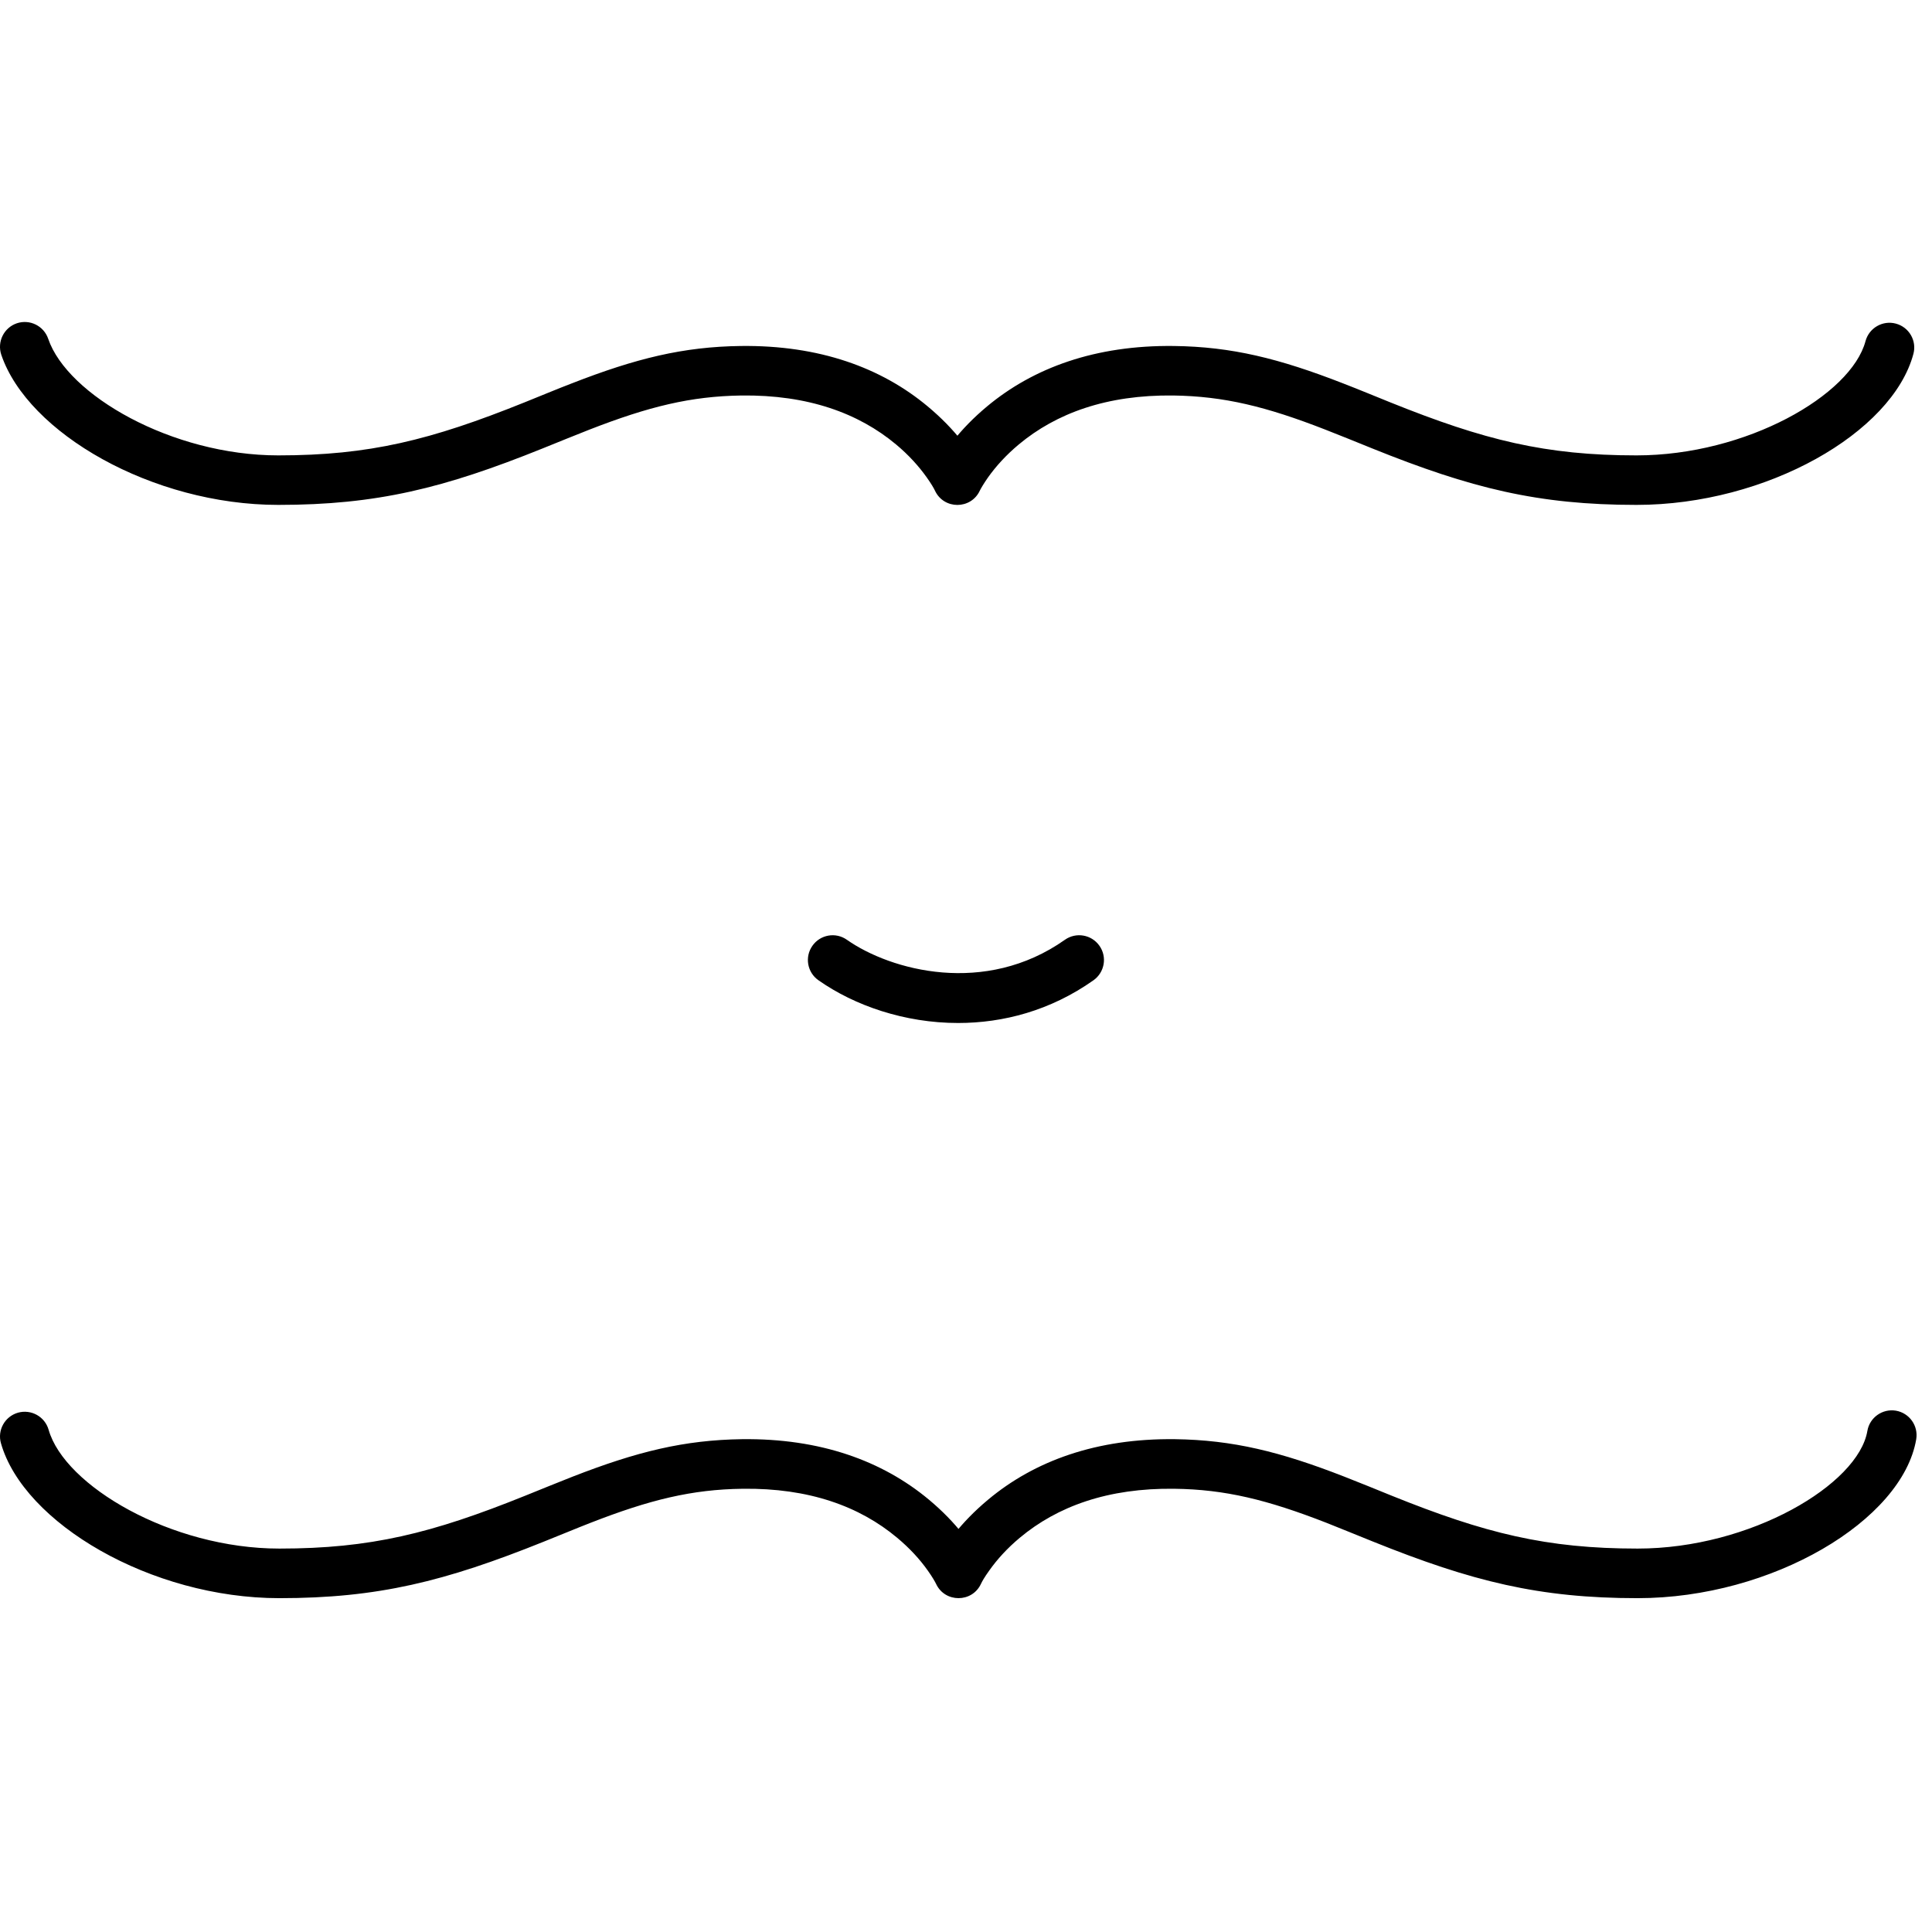 <svg width="24px" height="24px" viewBox="0 0 24 24" version="1.1" xmlns="http://www.w3.org/2000/svg" xmlns:xlink="http://www.w3.org/1999/xlink">
    <path d="M23.174,4.238 C23.218,4.074 23.387,3.976 23.551,4.02 C23.715,4.064 23.813,4.232 23.769,4.396 C23.508,5.375 21.946,6.272 20.329,6.272 C19.106,6.272 18.273,6.065 17.045,5.57 C16.979,5.544 16.755,5.453 16.751,5.451 C16.636,5.405 16.549,5.37 16.464,5.337 C15.728,5.05 15.205,4.922 14.575,4.913 C13.749,4.903 13.121,5.133 12.656,5.521 C12.499,5.652 12.372,5.792 12.274,5.93 C12.218,6.01 12.185,6.068 12.172,6.094 C12.062,6.332 11.724,6.332 11.614,6.094 C11.602,6.068 11.569,6.01 11.512,5.93 C11.414,5.792 11.288,5.652 11.131,5.521 C10.666,5.133 10.038,4.903 9.211,4.913 C8.581,4.922 8.059,5.05 7.322,5.337 C7.238,5.37 7.151,5.405 7.036,5.451 C7.032,5.453 6.808,5.544 6.742,5.57 C5.514,6.065 4.68,6.272 3.457,6.272 C1.891,6.272 0.346,5.379 0.016,4.407 C-0.038,4.246 0.048,4.071 0.209,4.016 C0.37,3.962 0.544,4.048 0.599,4.209 C0.836,4.906 2.134,5.657 3.457,5.657 C4.588,5.657 5.351,5.467 6.512,5 C6.577,4.973 6.8,4.883 6.805,4.881 C6.922,4.833 7.011,4.798 7.099,4.764 C7.898,4.452 8.488,4.307 9.203,4.298 C10.179,4.286 10.949,4.568 11.525,5.049 C11.869,5.336 12.076,5.627 12.172,5.835 L11.614,5.835 C11.711,5.627 11.917,5.336 12.261,5.049 C12.838,4.568 13.608,4.286 14.583,4.298 C15.299,4.307 15.888,4.452 16.688,4.764 C16.775,4.798 16.864,4.833 16.982,4.881 C16.986,4.883 17.21,4.973 17.275,5 C18.436,5.467 19.198,5.657 20.329,5.657 C21.694,5.657 22.995,4.909 23.174,4.238 Z M13.229,11.674 C13.368,11.576 13.56,11.61 13.657,11.748 C13.756,11.887 13.722,12.079 13.584,12.177 C13.049,12.555 12.461,12.708 11.902,12.708 C11.238,12.708 10.615,12.492 10.167,12.177 C10.028,12.08 9.994,11.888 10.092,11.749 C10.189,11.61 10.381,11.576 10.52,11.674 C11.066,12.057 12.238,12.374 13.229,11.674 Z M23.197,17.776 C23.225,17.609 23.384,17.496 23.552,17.524 C23.719,17.553 23.832,17.711 23.804,17.879 C23.633,18.887 22.016,19.853 20.343,19.853 C19.12,19.853 18.286,19.645 17.058,19.151 C16.992,19.124 16.768,19.033 16.764,19.032 C16.649,18.985 16.562,18.95 16.478,18.917 C15.741,18.63 15.219,18.502 14.589,18.494 C13.762,18.483 13.135,18.713 12.669,19.102 C12.512,19.233 12.386,19.372 12.288,19.511 C12.231,19.59 12.198,19.648 12.186,19.675 C12.076,19.912 11.738,19.912 11.628,19.675 C11.615,19.648 11.582,19.59 11.526,19.511 C11.428,19.372 11.301,19.233 11.144,19.102 C10.679,18.713 10.051,18.483 9.225,18.494 C8.595,18.502 8.072,18.63 7.336,18.917 C7.251,18.95 7.164,18.985 7.049,19.032 C7.045,19.033 6.821,19.124 6.755,19.151 C5.527,19.645 4.694,19.853 3.471,19.853 C1.872,19.853 0.294,18.919 0.012,17.929 C-0.035,17.766 0.06,17.596 0.223,17.549 C0.387,17.503 0.557,17.597 0.604,17.761 C0.801,18.455 2.123,19.237 3.471,19.237 C4.602,19.237 5.364,19.048 6.525,18.58 C6.59,18.554 6.814,18.463 6.819,18.461 C6.936,18.414 7.025,18.378 7.112,18.344 C7.912,18.032 8.501,17.888 9.217,17.878 C10.192,17.866 10.962,18.148 11.539,18.629 C11.883,18.916 12.089,19.207 12.186,19.415 L11.628,19.415 C11.724,19.207 11.931,18.916 12.275,18.629 C12.851,18.148 13.621,17.866 14.597,17.878 C15.312,17.888 15.902,18.032 16.701,18.344 C16.789,18.378 16.878,18.414 16.995,18.461 C17,18.463 17.223,18.554 17.288,18.58 C18.449,19.048 19.212,19.237 20.343,19.237 C21.748,19.237 23.085,18.439 23.197,17.776 Z" id="Shape"></path>
</svg>